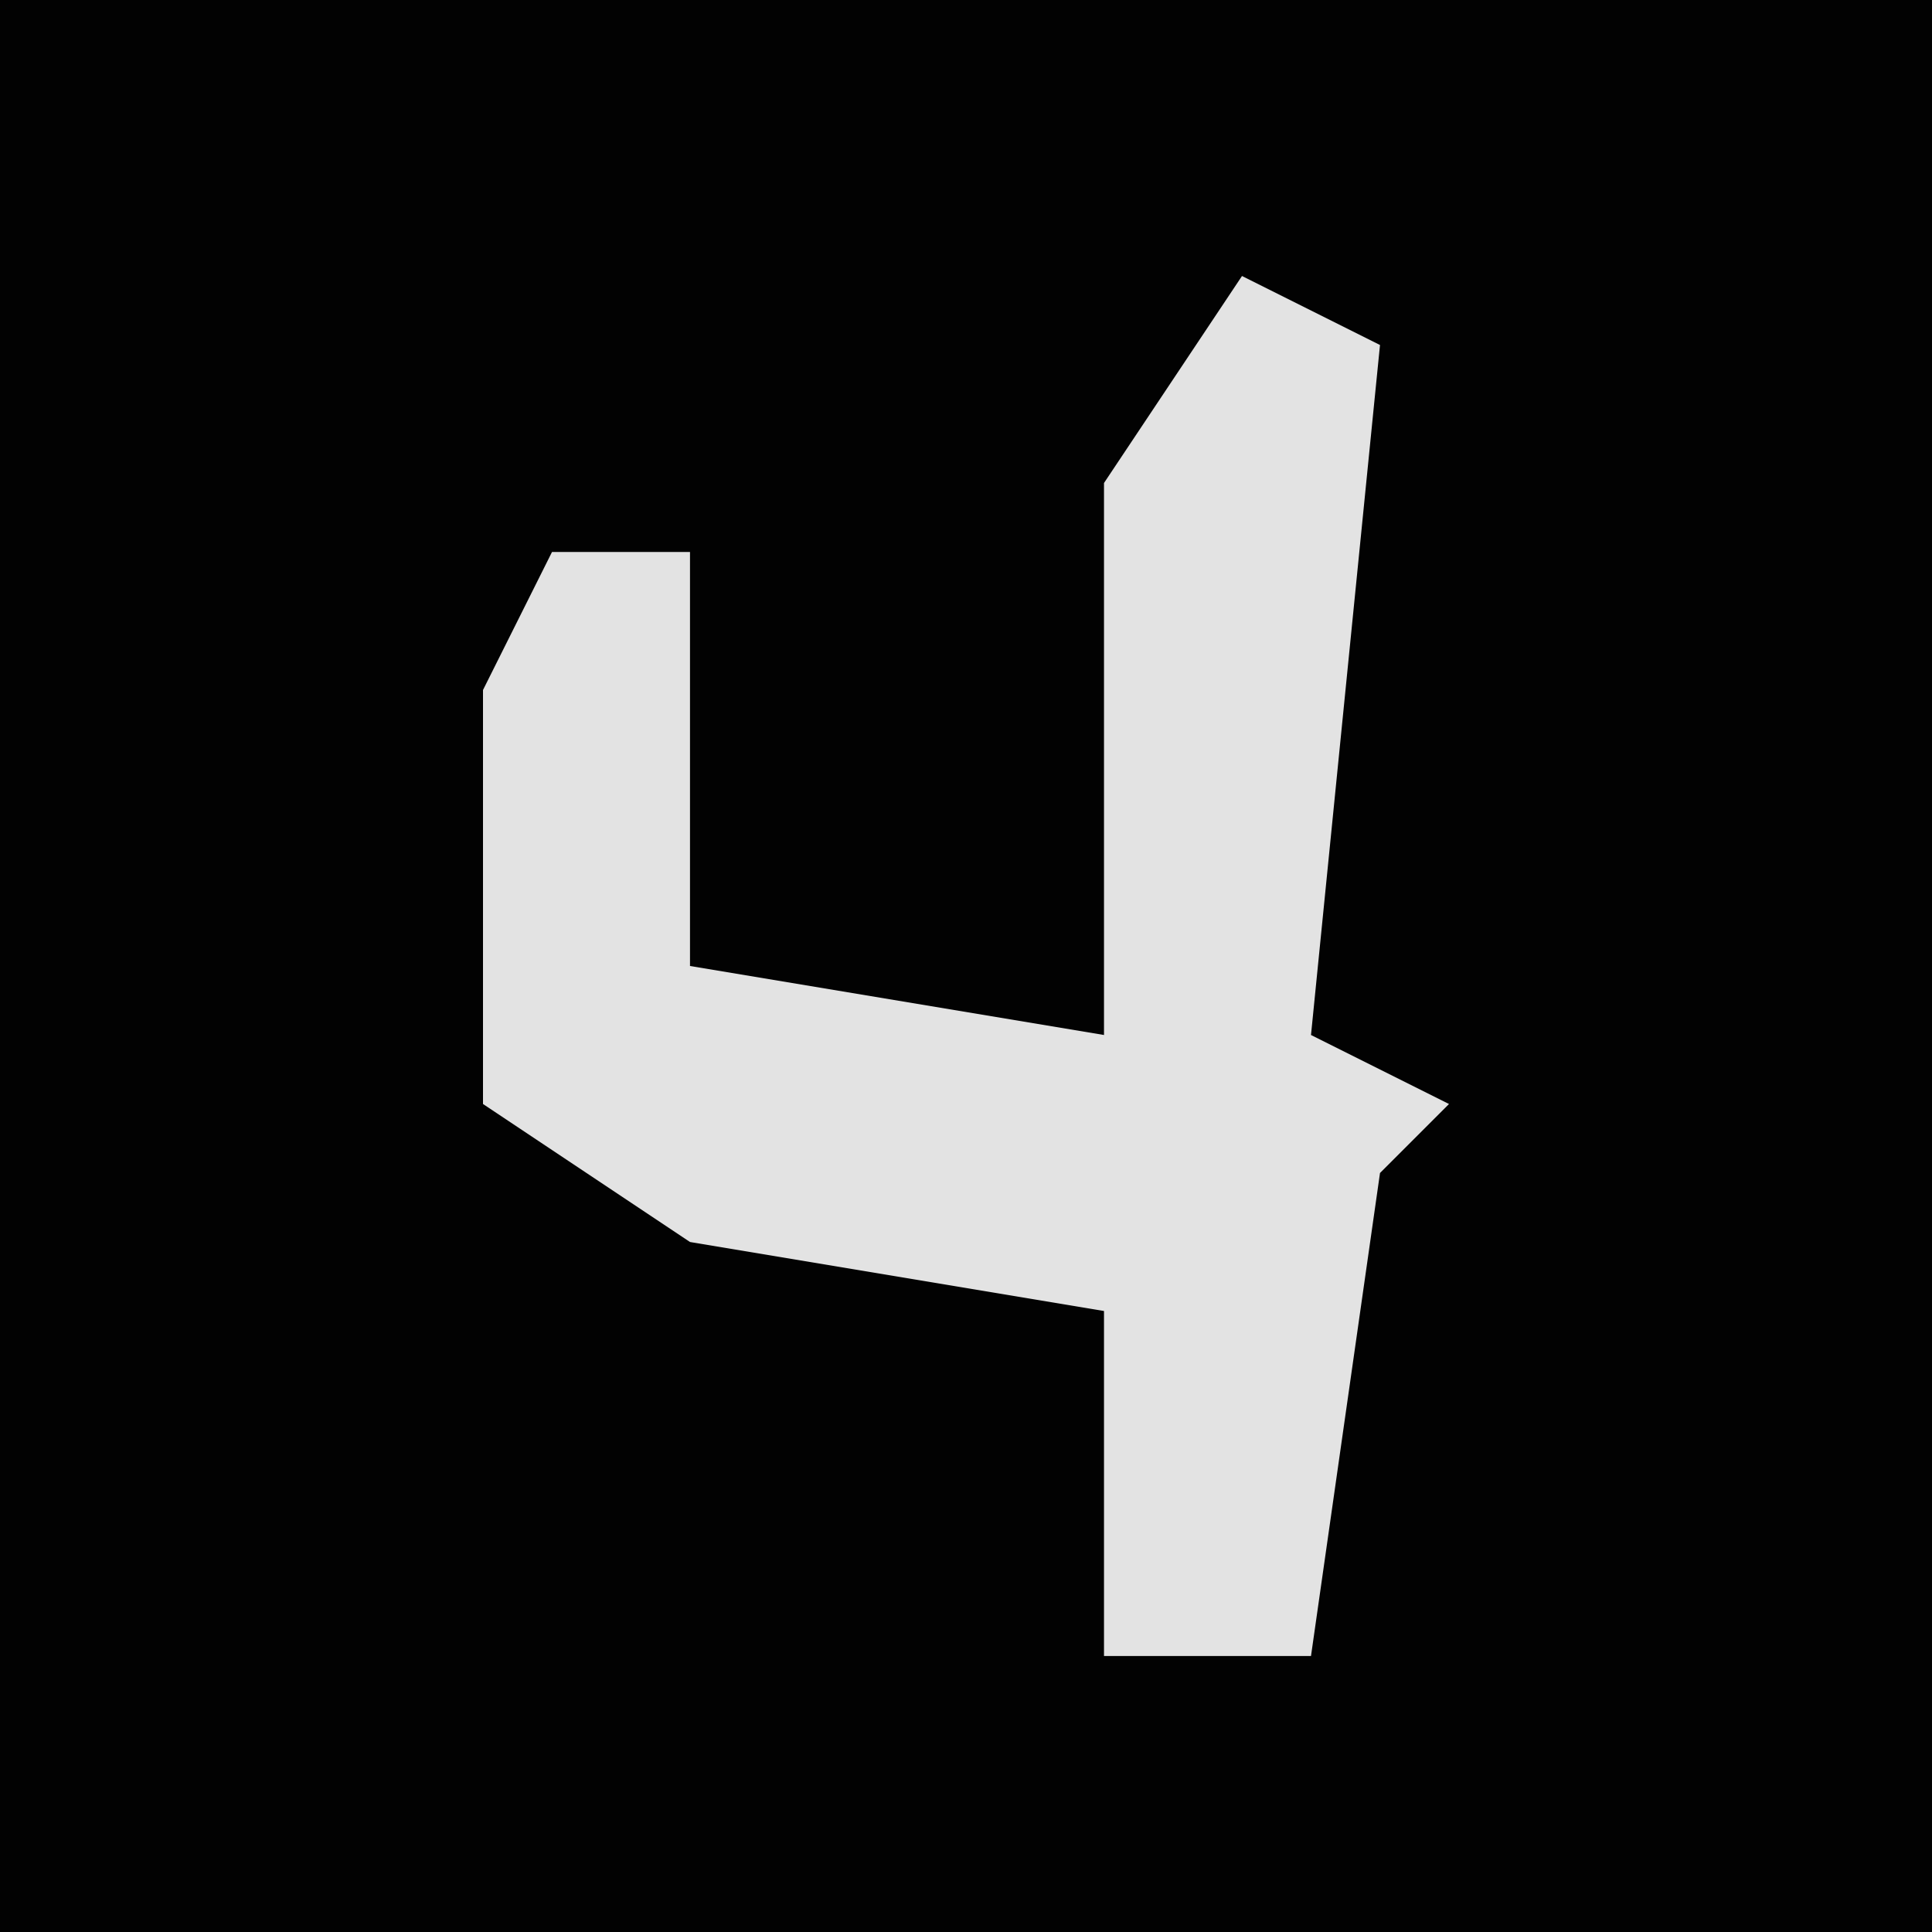 <?xml version="1.0" encoding="UTF-8"?>
<svg version="1.1" xmlns="http://www.w3.org/2000/svg" width="28" height="28">
<path d="M0,0 L28,0 L28,28 L0,28 Z " fill="#020202" transform="translate(0,0)"/>
<path d="M0,0 L2,1 L1,11 L3,12 L2,13 L1,20 L-2,20 L-2,15 L-8,14 L-11,12 L-11,6 L-10,4 L-8,4 L-8,10 L-2,11 L-2,3 Z " fill="#E3E3E3" transform="translate(18,4)"/>
</svg>
